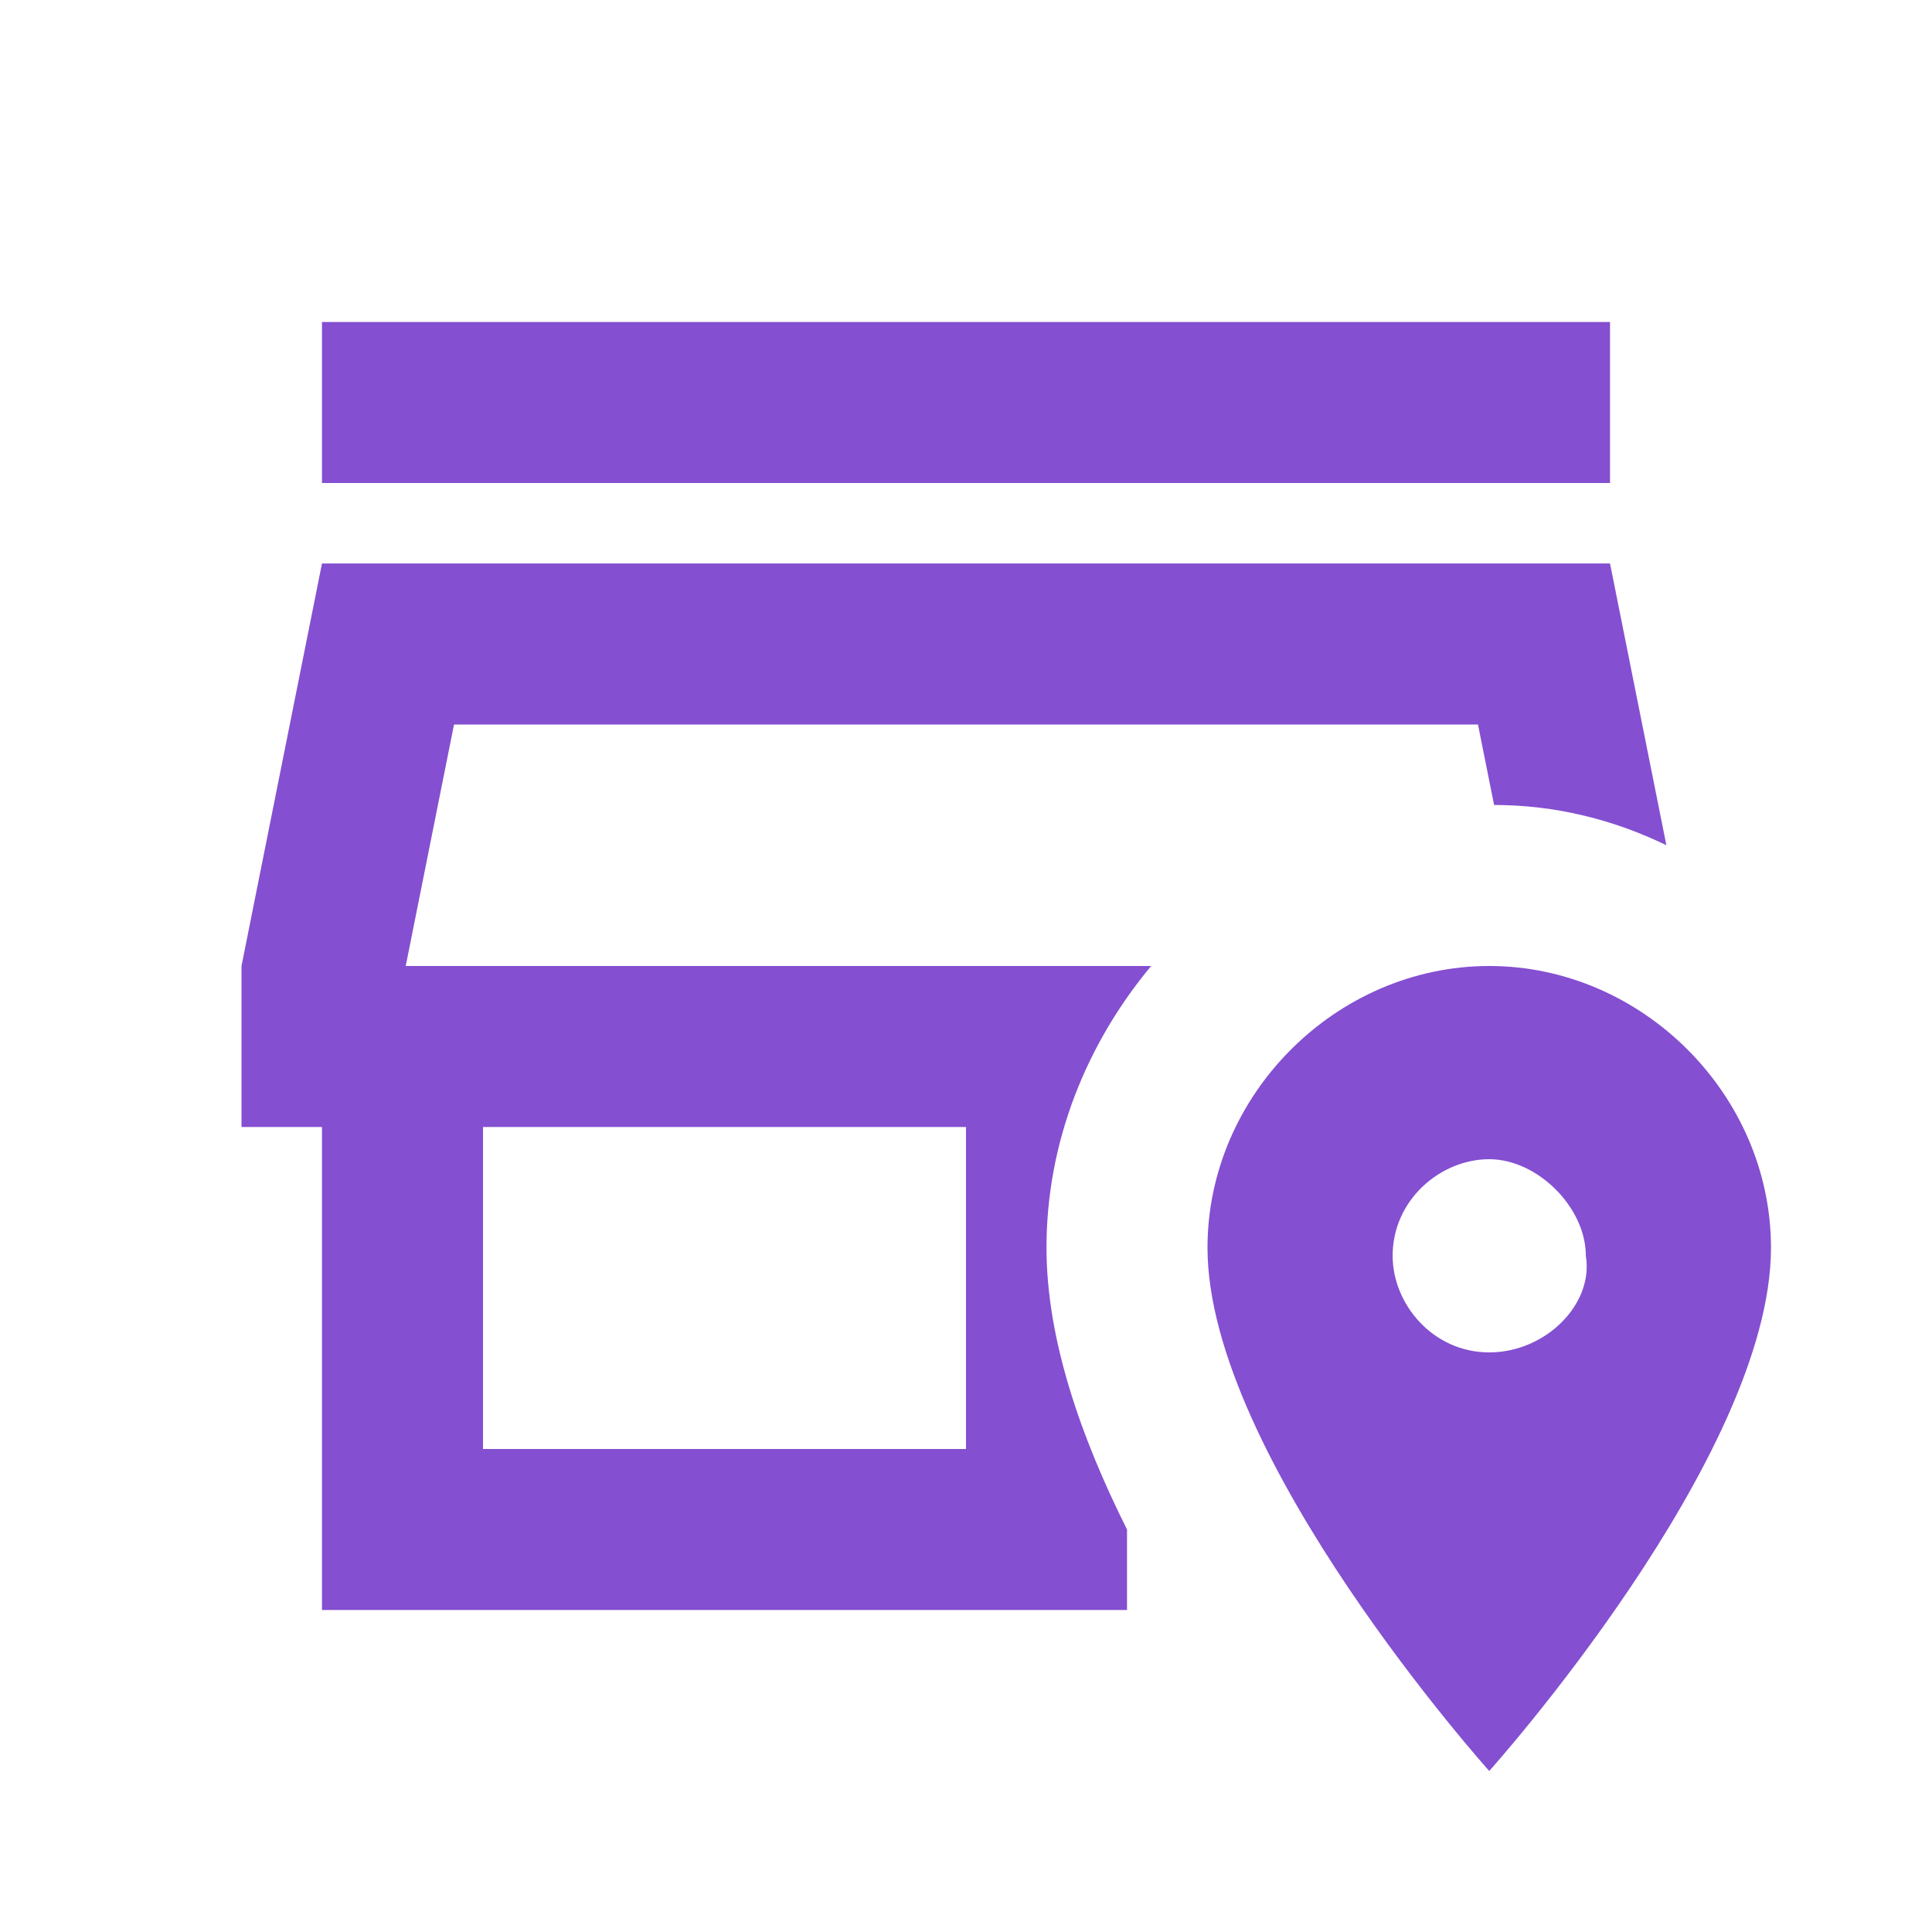 <svg width="35" height="35" viewBox="0 0 35 35" fill="none" xmlns="http://www.w3.org/2000/svg">
<path d="M29.167 8.75H5.833V5.833H29.167V8.75ZM20.854 17.5C19.688 18.9 18.958 20.679 18.958 22.604C18.958 24.267 19.585 26.046 20.417 27.708V29.167H5.833V20.417H4.375V17.5L5.833 10.208H29.167L30.188 15.312C29.225 14.846 28.175 14.583 27.067 14.583L26.775 13.125H8.225L7.35 17.5H20.854ZM17.5 20.417H8.75V26.25H17.5V20.417ZM32.083 22.604C32.083 26.396 26.979 32.083 26.979 32.083C26.979 32.083 21.875 26.396 21.875 22.604C21.875 19.833 24.208 17.5 26.979 17.5C29.75 17.5 32.083 19.833 32.083 22.604ZM28.729 22.75C28.729 21.875 27.854 21 26.979 21C26.104 21 25.229 21.729 25.229 22.75C25.229 23.625 25.958 24.5 26.979 24.5C28 24.5 28.875 23.625 28.729 22.75Z" fill="#844FD1"/>
</svg>
